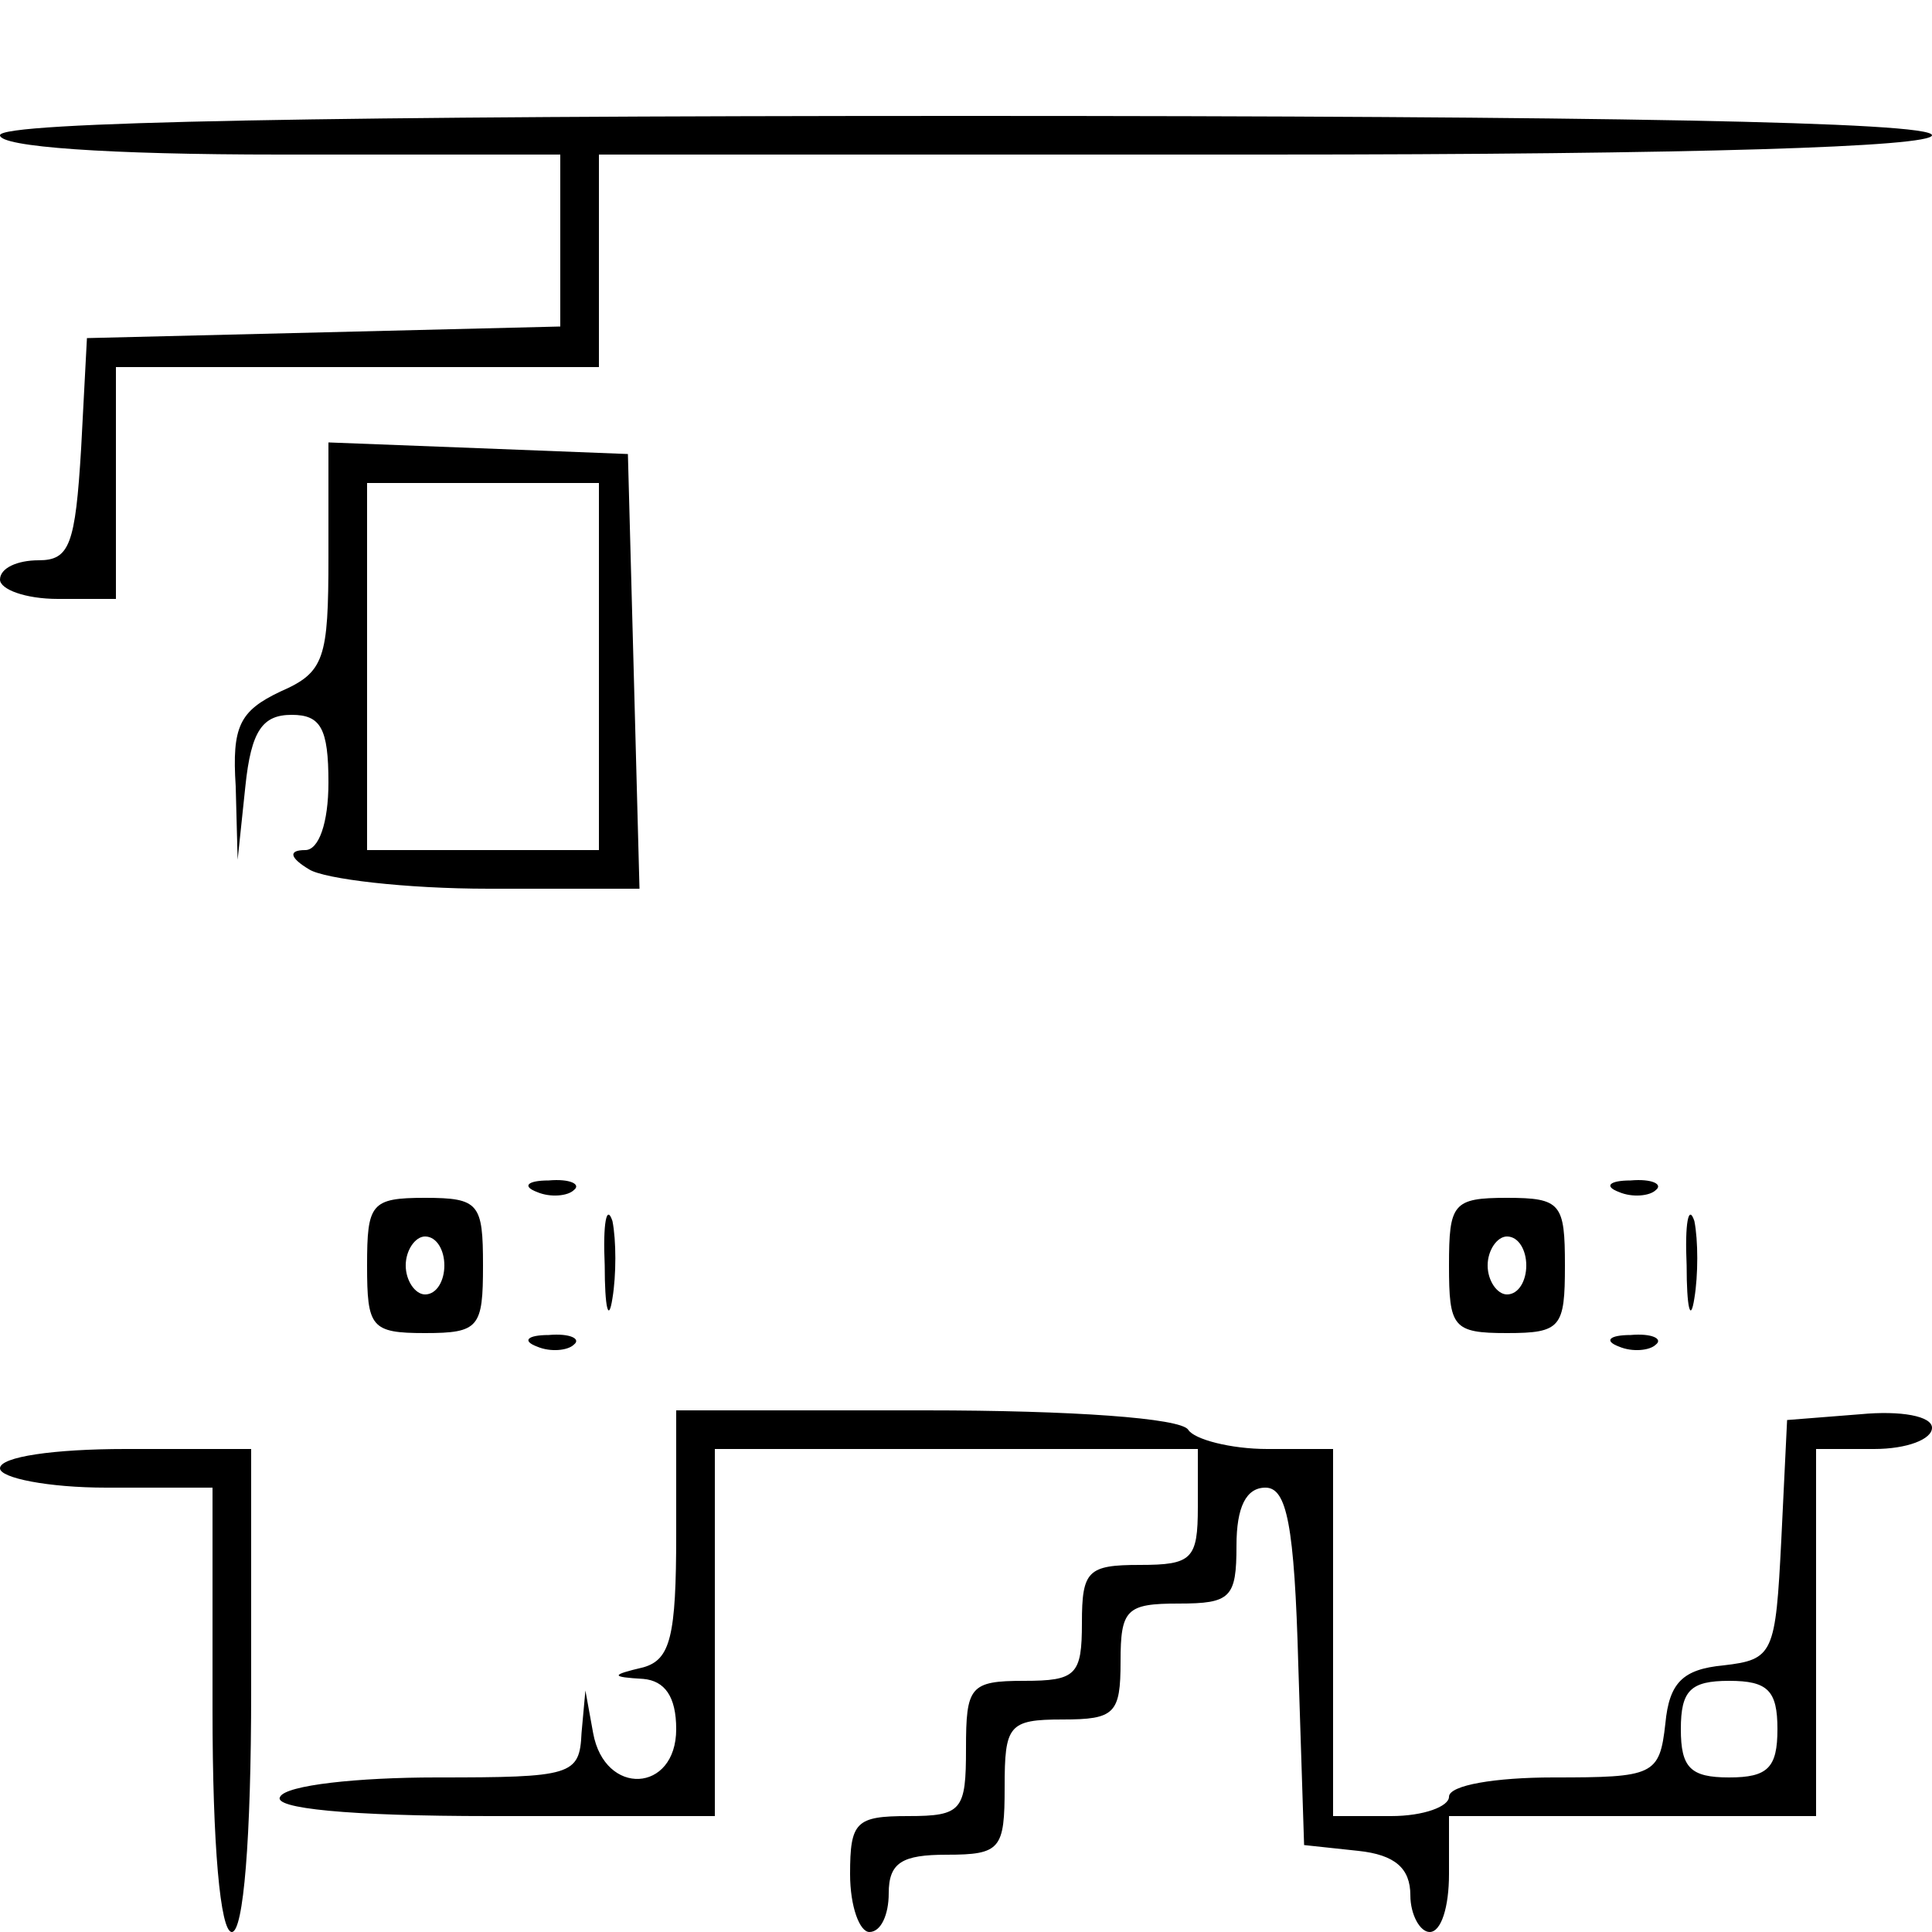 <?xml version="1.0" standalone="no"?>
<!DOCTYPE svg PUBLIC "-//W3C//DTD SVG 20010904//EN"
 "http://www.w3.org/TR/2001/REC-SVG-20010904/DTD/svg10.dtd">
<svg version="1.0" xmlns="http://www.w3.org/2000/svg"
 width="100pt" height="100pt" viewBox="0 0 100 100"
 preserveAspectRatio="xMidYMid meet">
<g transform="translate(0,100) scale(0.1,-0.1)"
fill="#000000" stroke="none">
<path d="M0 930 c0 -6 55 -10 145 -10 l145 0 0 -45 0 -44 -122 -3 -123 -3 -3
-57 c-3 -50 -6 -58 -22 -58 -11 0 -20 -4 -20 -10 0 -5 13 -10 30 -10 l30 0 0
60 0 60 125 0 125 0 0 55 0 55 345 0 c223 0 345 4 345 10 0 7 -173 10 -500 10
-327 0 -500 -3 -500 -10z"/>
<path d="M170 712 c0 -53 -2 -60 -25 -70 -21 -10 -25 -18 -23 -49 l1 -38 4 38
c3 29 9 37 24 37 15 0 19 -7 19 -35 0 -21 -5 -35 -12 -35 -9 0 -8 -4 2 -10 8
-5 50 -10 93 -10 l78 0 -3 113 -3 112 -77 3 -78 3 0 -59z m140 -57 l0 -95 -60
0 -60 0 0 95 0 95 60 0 60 0 0 -95z"/>
<path d="M278 383 c7 -3 16 -2 19 1 4 3 -2 6 -13 5 -11 0 -14 -3 -6 -6z"/>
<path d="M838 383 c7 -3 16 -2 19 1 4 3 -2 6 -13 5 -11 0 -14 -3 -6 -6z"/>
<path d="M190 345 c0 -32 2 -35 30 -35 28 0 30 3 30 35 0 32 -2 35 -30 35 -28
0 -30 -3 -30 -35z m40 0 c0 -8 -4 -15 -10 -15 -5 0 -10 7 -10 15 0 8 5 15 10
15 6 0 10 -7 10 -15z"/>
<path d="M313 345 c0 -22 2 -30 4 -17 2 12 2 30 0 40 -3 9 -5 -1 -4 -23z"/>
<path d="M750 345 c0 -32 2 -35 30 -35 28 0 30 3 30 35 0 32 -2 35 -30 35 -28
0 -30 -3 -30 -35z m40 0 c0 -8 -4 -15 -10 -15 -5 0 -10 7 -10 15 0 8 5 15 10
15 6 0 10 -7 10 -15z"/>
<path d="M873 345 c0 -22 2 -30 4 -17 2 12 2 30 0 40 -3 9 -5 -1 -4 -23z"/>
<path d="M278 303 c7 -3 16 -2 19 1 4 3 -2 6 -13 5 -11 0 -14 -3 -6 -6z"/>
<path d="M838 303 c7 -3 16 -2 19 1 4 3 -2 6 -13 5 -11 0 -14 -3 -6 -6z"/>
<path d="M350 206 c0 -53 -3 -65 -17 -69 -17 -4 -17 -5 0 -6 11 -1 17 -9 17
-26 0 -33 -37 -35 -43 -2 l-4 22 -2 -22 c-1 -22 -5 -23 -75 -23 -41 0 -78 -4
-81 -10 -4 -6 35 -10 109 -10 l116 0 0 95 0 95 125 0 125 0 0 -30 c0 -27 -3
-30 -30 -30 -27 0 -30 -3 -30 -30 0 -27 -3 -30 -30 -30 -28 0 -30 -3 -30 -35
0 -32 -2 -35 -30 -35 -27 0 -30 -3 -30 -30 0 -17 5 -30 10 -30 6 0 10 9 10 20
0 16 7 20 30 20 28 0 30 3 30 35 0 32 2 35 30 35 27 0 30 3 30 30 0 27 3 30
30 30 27 0 30 3 30 30 0 20 5 30 15 30 11 0 15 -19 17 -92 l3 -93 28 -3 c19
-2 27 -9 27 -23 0 -10 5 -19 10 -19 6 0 10 13 10 30 l0 30 95 0 95 0 0 95 0
95 30 0 c17 0 30 5 30 11 0 6 -16 9 -37 7 l-38 -3 -3 -62 c-3 -59 -4 -62 -30
-65 -21 -2 -28 -9 -30 -30 -3 -27 -6 -28 -58 -28 -30 0 -54 -4 -54 -10 0 -5
-13 -10 -30 -10 l-30 0 0 95 0 95 -34 0 c-19 0 -38 5 -41 10 -4 6 -60 10 -136
10 l-129 0 0 -64z m570 -101 c0 -20 -5 -25 -25 -25 -20 0 -25 5 -25 25 0 20 5
25 25 25 20 0 25 -5 25 -25z"/>
<path d="M0 240 c0 -5 25 -10 55 -10 l55 0 0 -115 c0 -70 4 -115 10 -115 6 0
10 48 10 125 l0 125 -65 0 c-37 0 -65 -4 -65 -10z"/>
</g>
</svg>
